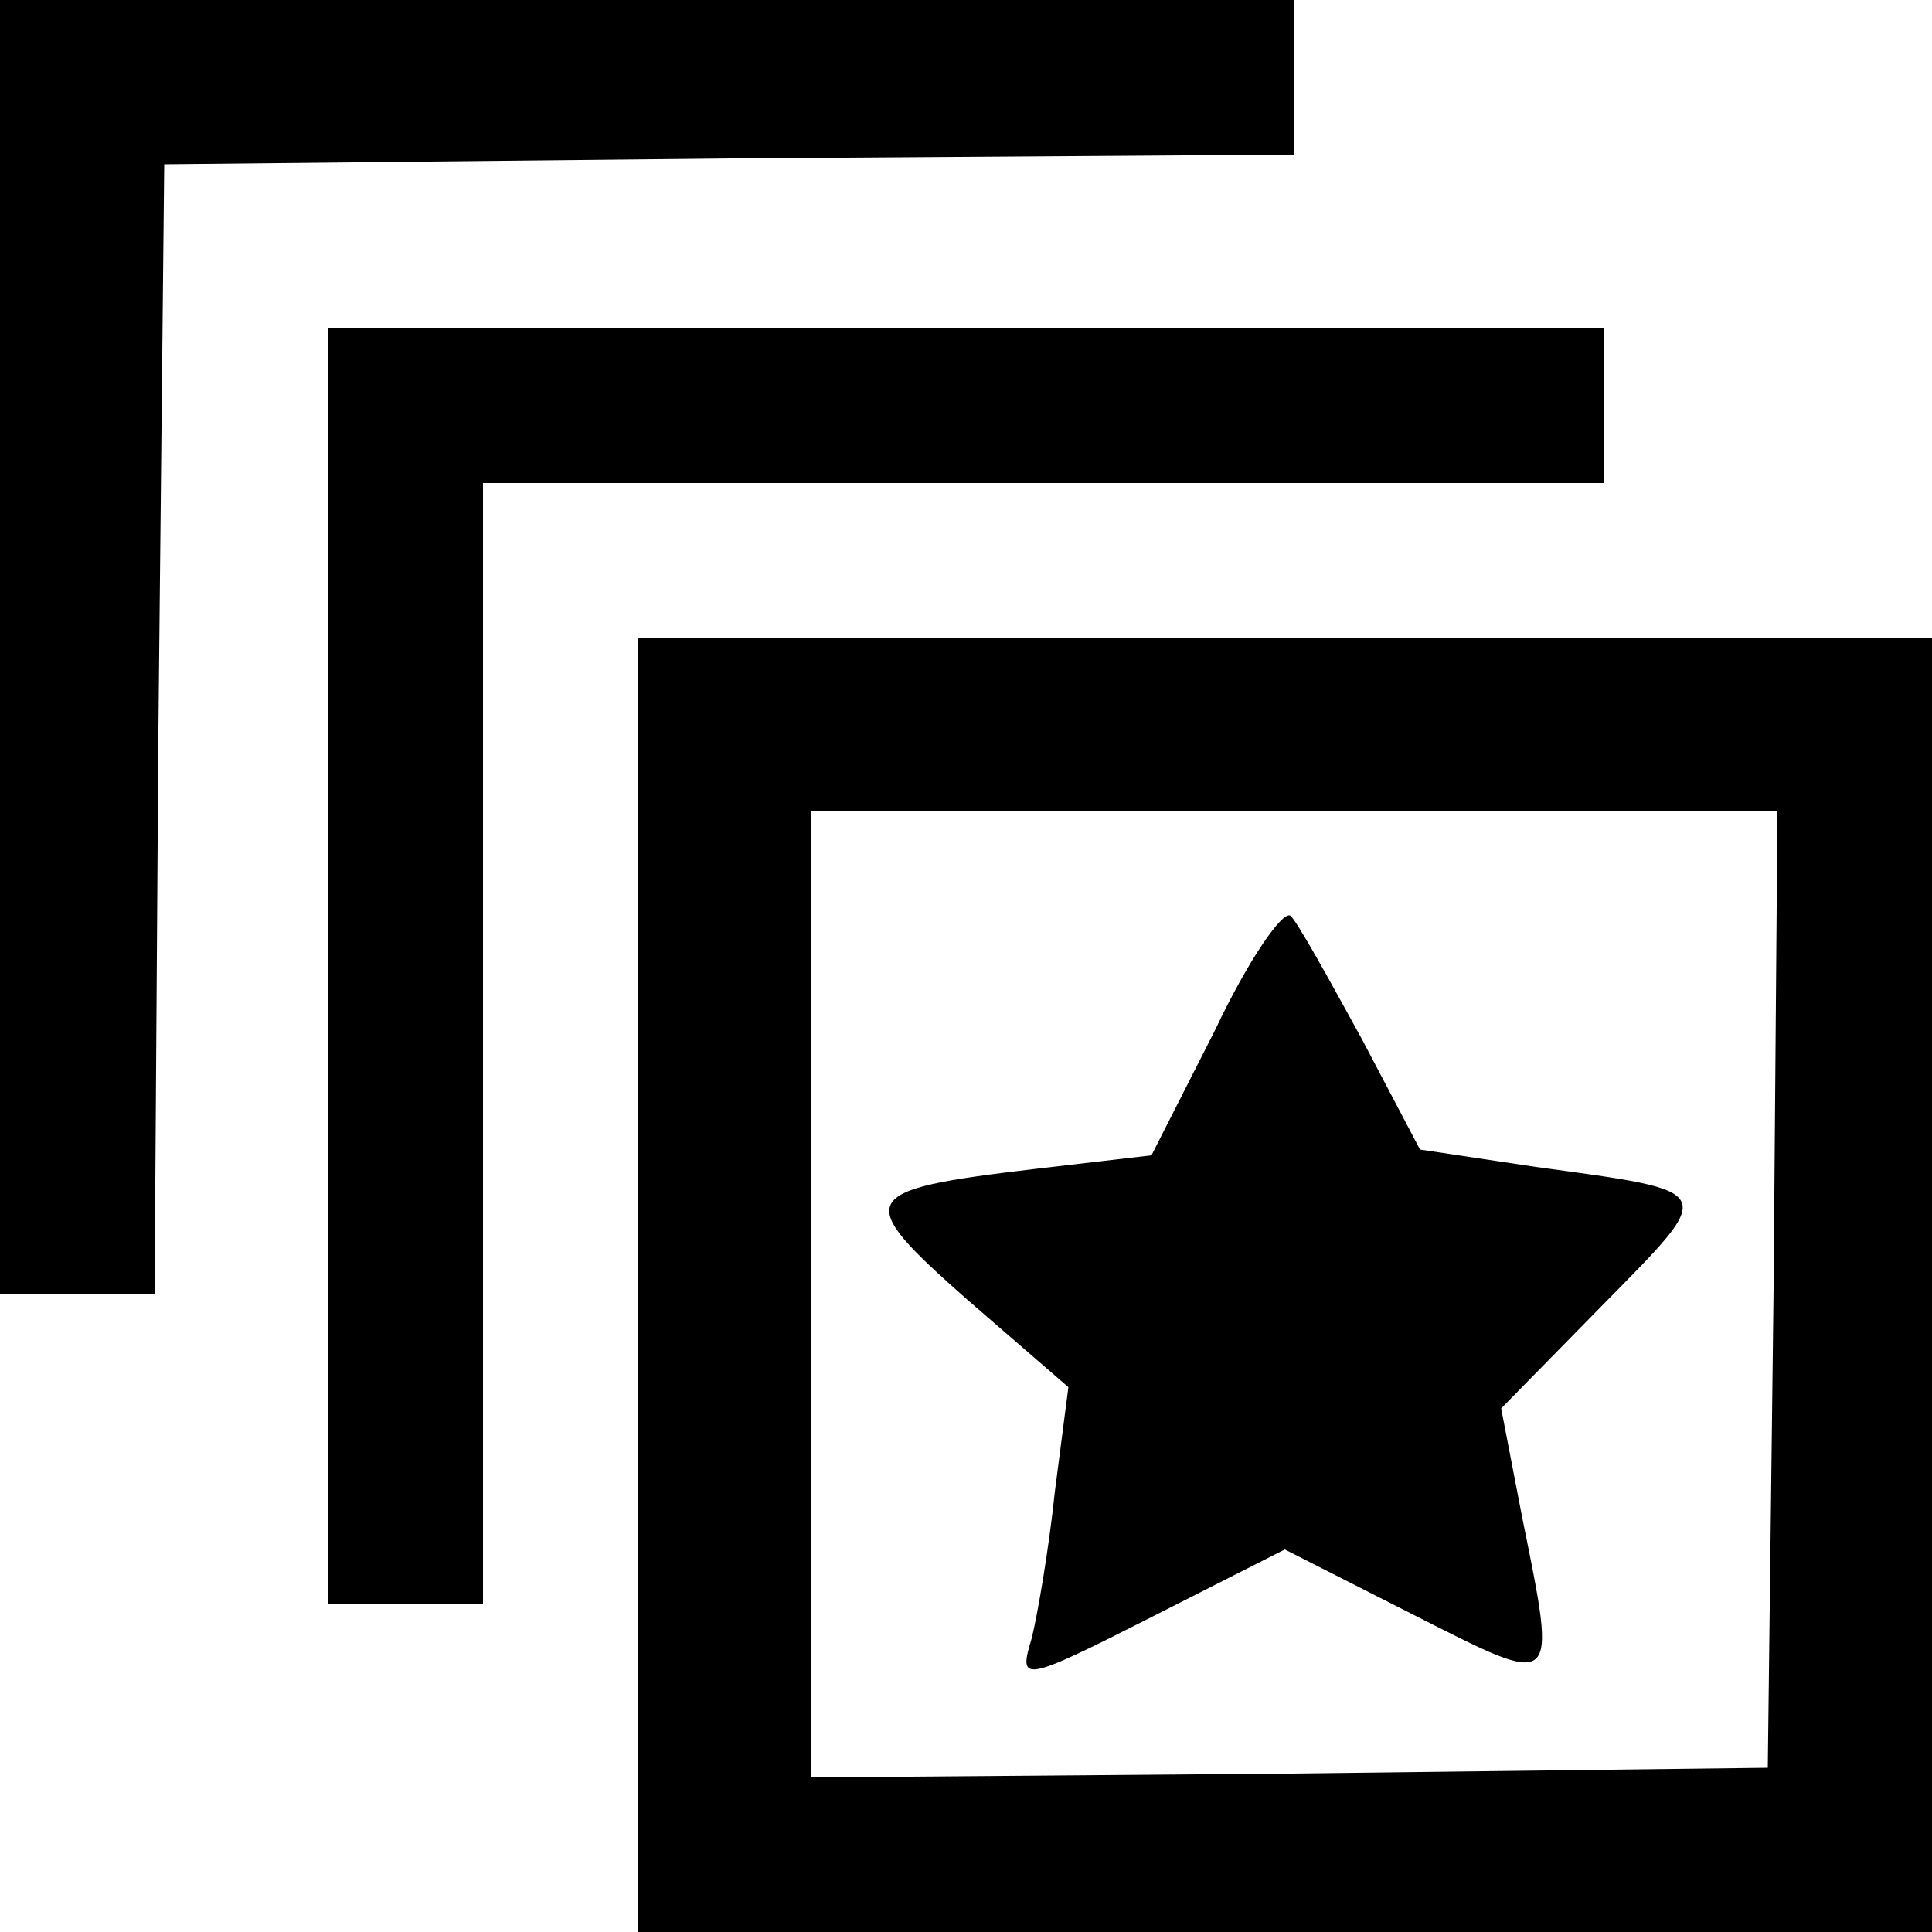 <?xml version="1.0" standalone="no"?>
<!DOCTYPE svg PUBLIC "-//W3C//DTD SVG 20010904//EN"
 "http://www.w3.org/TR/2001/REC-SVG-20010904/DTD/svg10.dtd">
<svg version="1.0" xmlns="http://www.w3.org/2000/svg"
 width="100pt" height="100pt" viewBox="0 0 100 100"
 preserveAspectRatio="xMidYMid meet">
<g transform="translate(0,100) scale(0.1,-0.1)"
fill="#000000" stroke="none">
<path d="M0 665 l0 -335 40 0 40 0 2 293 3 292 292 3 293 2 0 40 0 40 -335 0
-335 0 0 -335z"/>
<path d="M170 500 l0 -330 40 0 40 0 0 290 0 290 290 0 290 0 0 40 0 40 -330
0 -330 0 0 -330z"/>
<path d="M330 335 l0 -335 335 0 335 0 0 335 0 335 -335 0 -335 0 0 -335z
m588 -2 l-3 -248 -247 -3 -248 -2 0 250 0 250 250 0 250 0 -2 -247z"/>
<path d="M629 467 l-33 -65 -60 -7 c-93 -11 -95 -15 -35 -68 l52 -45 -7 -54
c-3 -29 -9 -64 -12 -76 -7 -23 -5 -23 62 11 l69 35 67 -34 c75 -38 74 -39 56
50 l-11 57 53 54 c59 60 60 58 -35 71 l-60 9 -30 57 c-17 31 -33 60 -37 64 -4
3 -22 -23 -39 -59z"/>
</g>
</svg>
